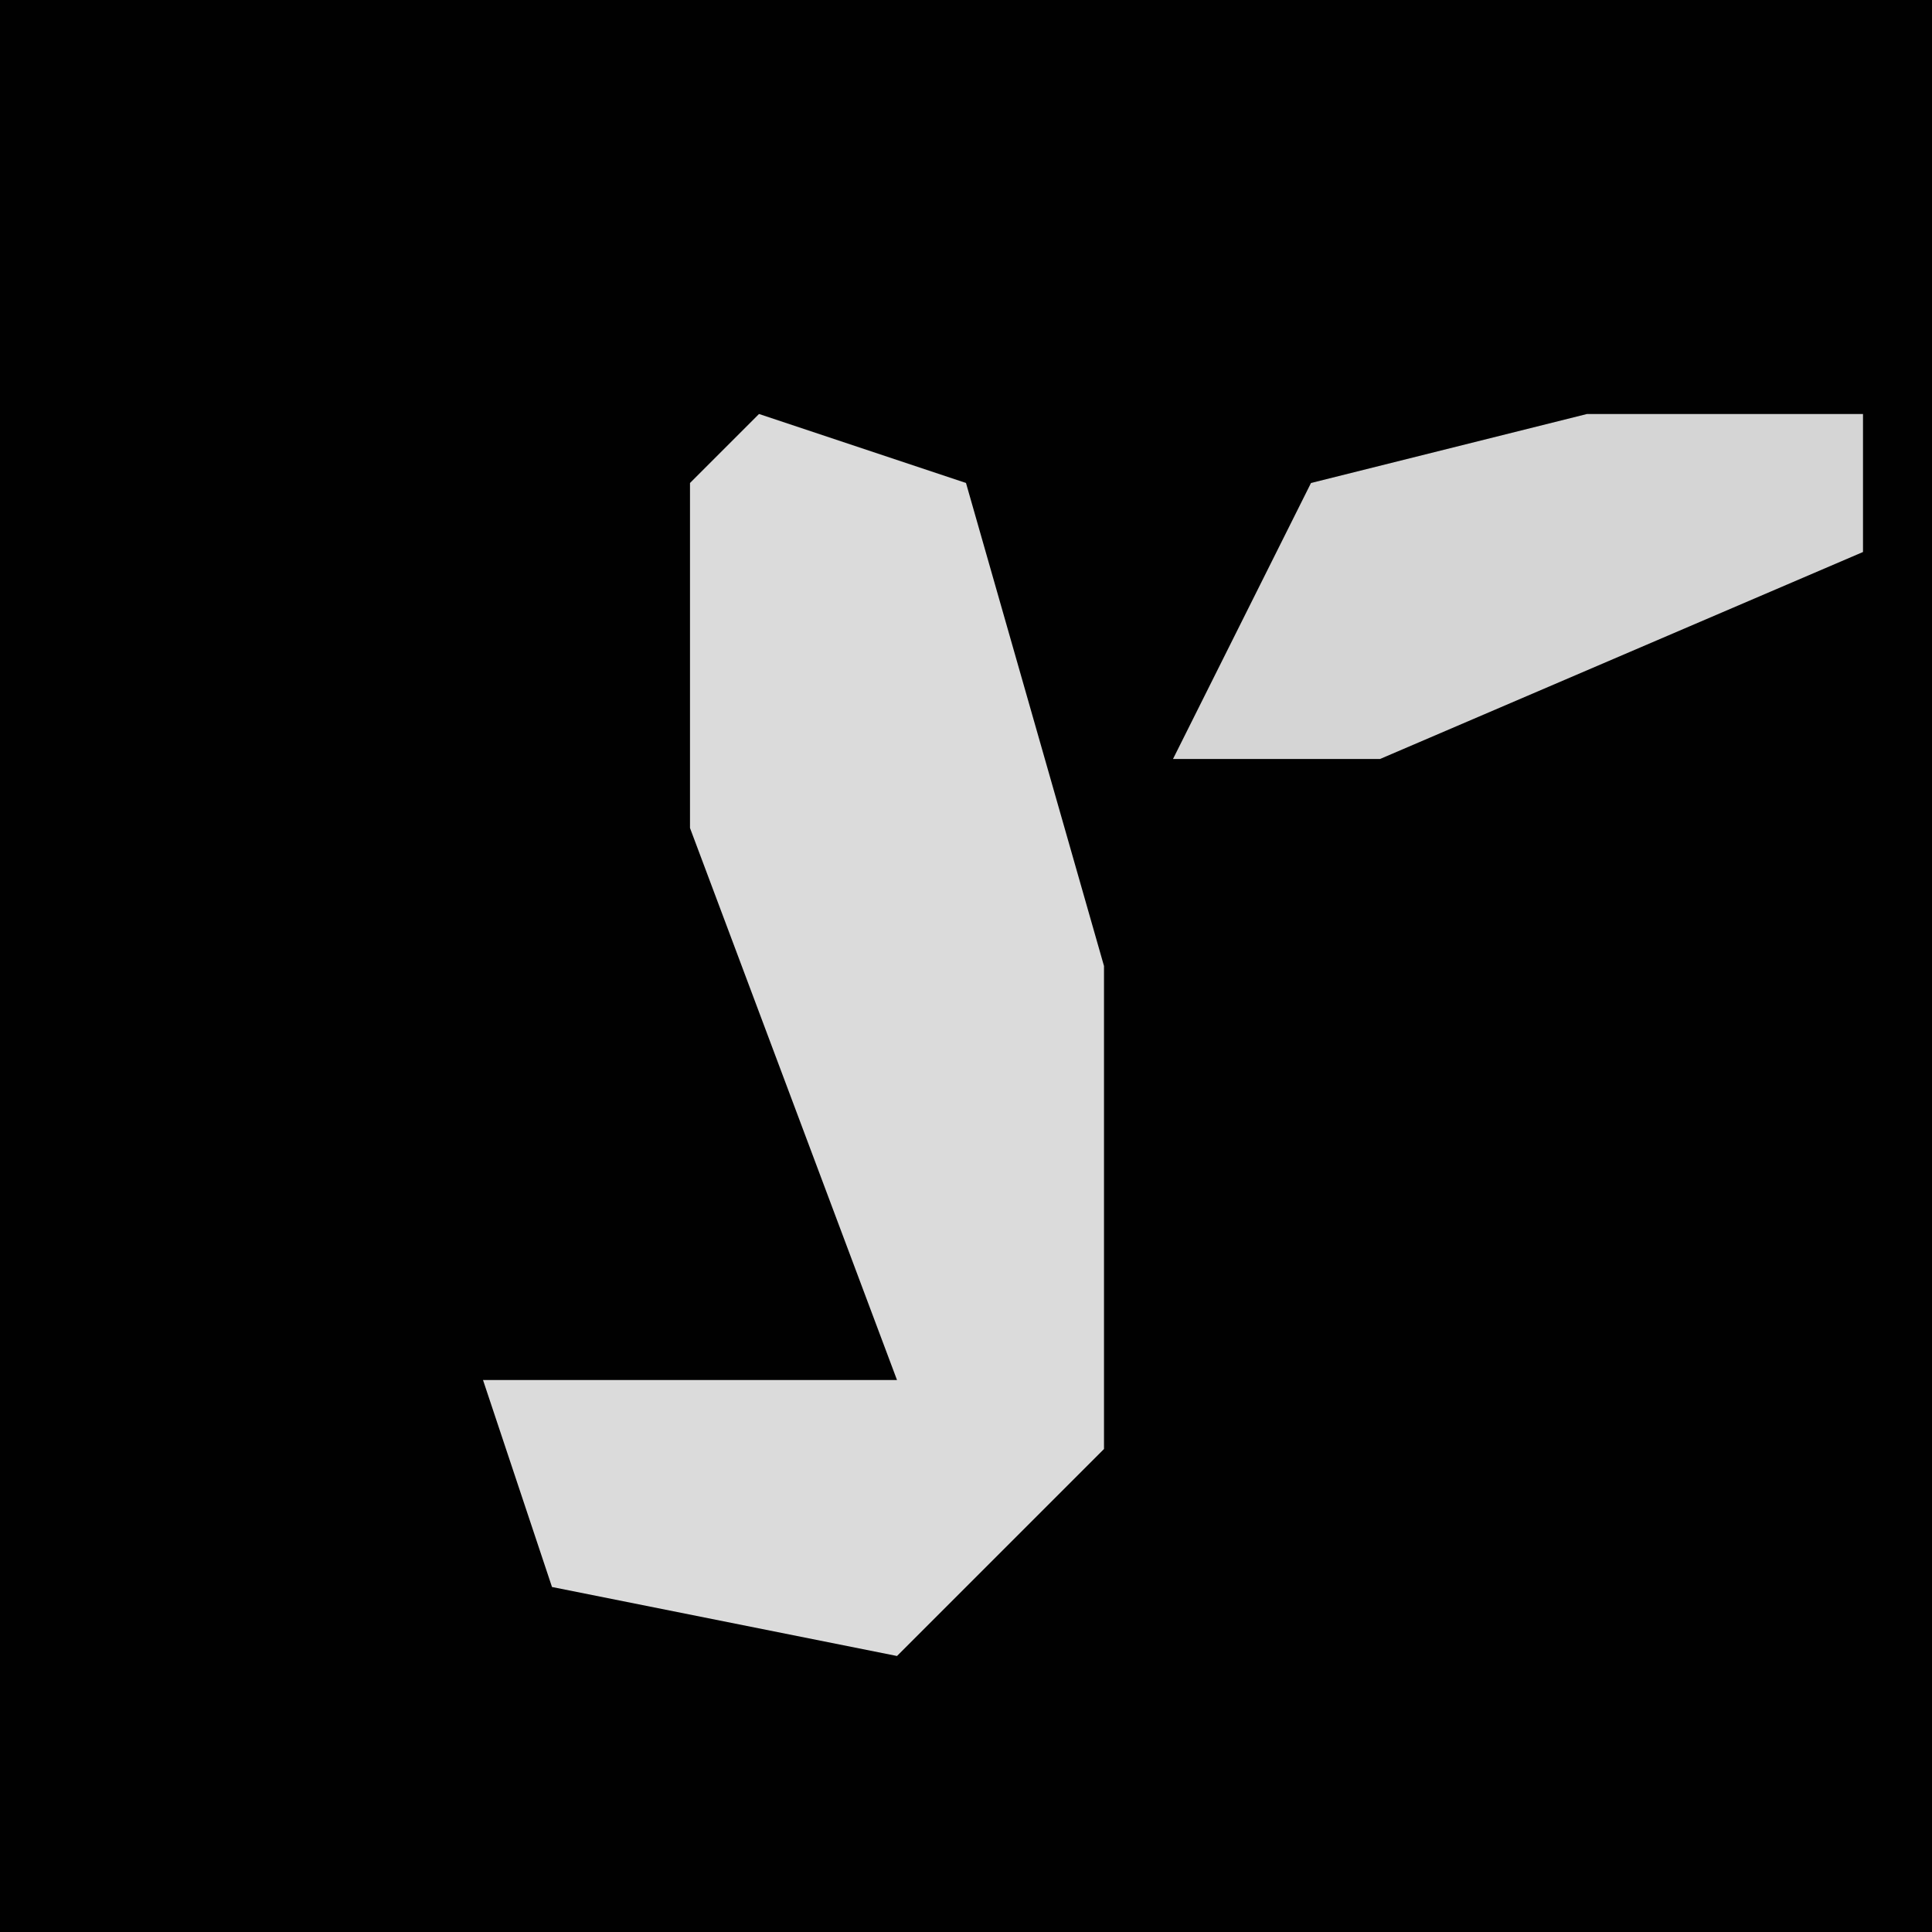 <?xml version="1.0" encoding="UTF-8"?>
<svg version="1.1" xmlns="http://www.w3.org/2000/svg" width="28" height="28">
<path d="M0,0 L28,0 L28,28 L0,28 Z " fill="#010101" transform="translate(0,0)"/>
<path d="M0,0 L3,1 L5,8 L5,15 L2,18 L-3,17 L-4,14 L2,14 L-1,6 L-1,1 Z " fill="#DBDBDB" transform="translate(11,6)"/>
<path d="M0,0 L4,0 L4,2 L-3,5 L-6,5 L-4,1 Z " fill="#D5D5D5" transform="translate(23,6)"/>
</svg>
